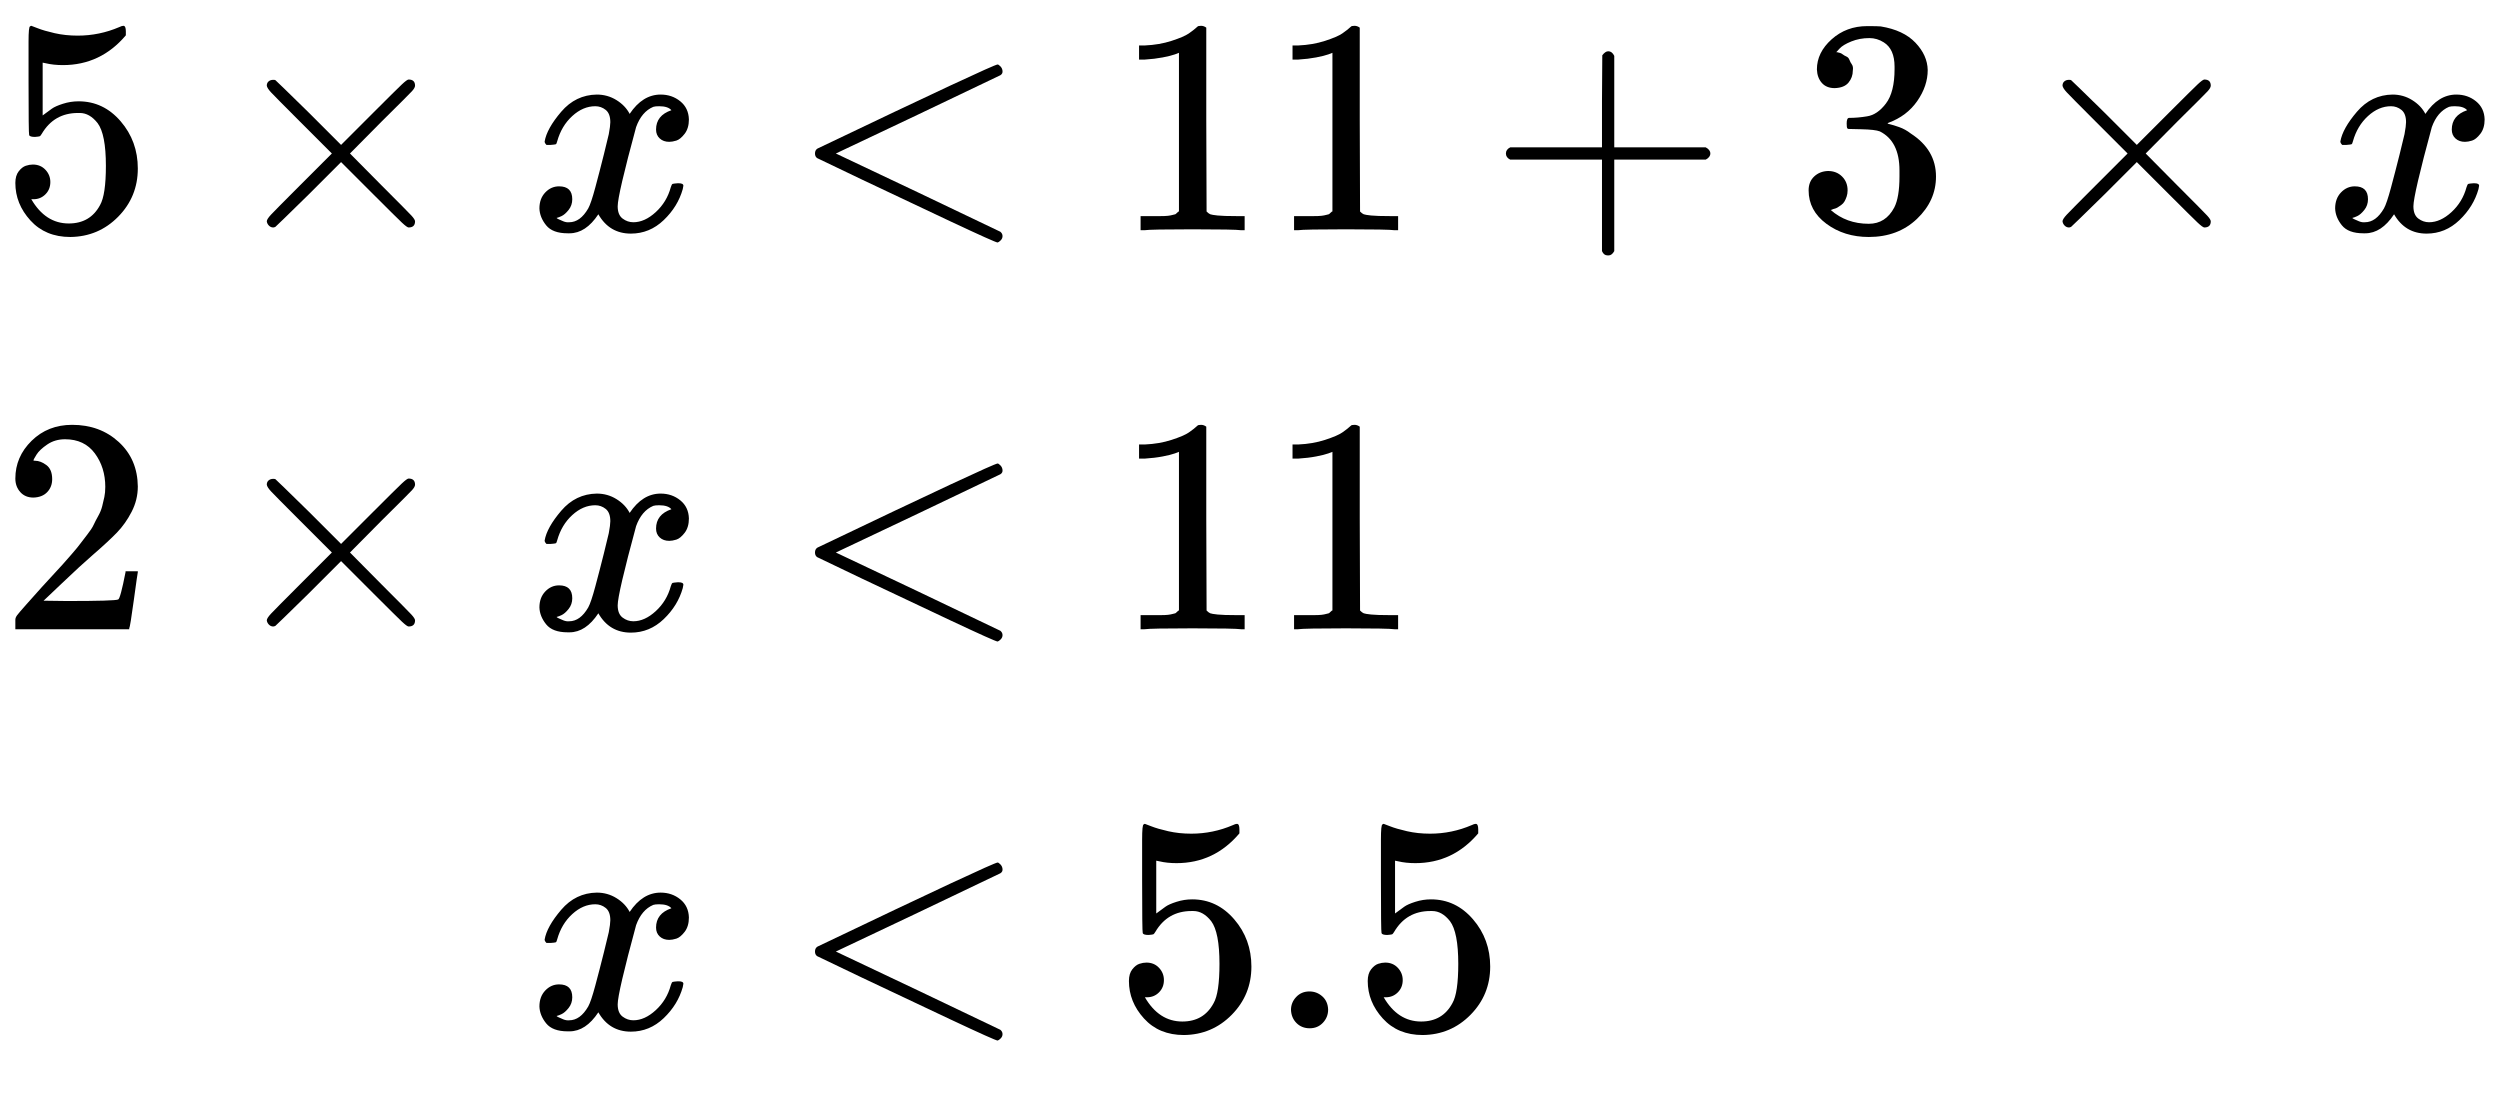<?xml version="1.0" encoding="UTF-8" standalone="no" ?>
<svg xmlns="http://www.w3.org/2000/svg" width="18.427ex" height="8.145ex" viewBox="0 -2050 8144.9 3600" xmlns:xlink="http://www.w3.org/1999/xlink" aria-hidden="true" style=""><defs><path id="MJX-256-TEX-N-35" d="M164 157Q164 133 148 117T109 101H102Q148 22 224 22Q294 22 326 82Q345 115 345 210Q345 313 318 349Q292 382 260 382H254Q176 382 136 314Q132 307 129 306T114 304Q97 304 95 310Q93 314 93 485V614Q93 664 98 664Q100 666 102 666Q103 666 123 658T178 642T253 634Q324 634 389 662Q397 666 402 666Q410 666 410 648V635Q328 538 205 538Q174 538 149 544L139 546V374Q158 388 169 396T205 412T256 420Q337 420 393 355T449 201Q449 109 385 44T229 -22Q148 -22 99 32T50 154Q50 178 61 192T84 210T107 214Q132 214 148 197T164 157Z"></path><path id="MJX-256-TEX-N-D7" d="M630 29Q630 9 609 9Q604 9 587 25T493 118L389 222L284 117Q178 13 175 11Q171 9 168 9Q160 9 154 15T147 29Q147 36 161 51T255 146L359 250L255 354Q174 435 161 449T147 471Q147 480 153 485T168 490Q173 490 175 489Q178 487 284 383L389 278L493 382Q570 459 587 475T609 491Q630 491 630 471Q630 464 620 453T522 355L418 250L522 145Q606 61 618 48T630 29Z"></path><path id="MJX-256-TEX-I-1D465" d="M52 289Q59 331 106 386T222 442Q257 442 286 424T329 379Q371 442 430 442Q467 442 494 420T522 361Q522 332 508 314T481 292T458 288Q439 288 427 299T415 328Q415 374 465 391Q454 404 425 404Q412 404 406 402Q368 386 350 336Q290 115 290 78Q290 50 306 38T341 26Q378 26 414 59T463 140Q466 150 469 151T485 153H489Q504 153 504 145Q504 144 502 134Q486 77 440 33T333 -11Q263 -11 227 52Q186 -10 133 -10H127Q78 -10 57 16T35 71Q35 103 54 123T99 143Q142 143 142 101Q142 81 130 66T107 46T94 41L91 40Q91 39 97 36T113 29T132 26Q168 26 194 71Q203 87 217 139T245 247T261 313Q266 340 266 352Q266 380 251 392T217 404Q177 404 142 372T93 290Q91 281 88 280T72 278H58Q52 284 52 289Z"></path><path id="MJX-256-TEX-N-3C" d="M694 -11T694 -19T688 -33T678 -40Q671 -40 524 29T234 166L90 235Q83 240 83 250Q83 261 91 266Q664 540 678 540Q681 540 687 534T694 519T687 505Q686 504 417 376L151 250L417 124Q686 -4 687 -5Q694 -11 694 -19Z"></path><path id="MJX-256-TEX-N-31" d="M213 578L200 573Q186 568 160 563T102 556H83V602H102Q149 604 189 617T245 641T273 663Q275 666 285 666Q294 666 302 660V361L303 61Q310 54 315 52T339 48T401 46H427V0H416Q395 3 257 3Q121 3 100 0H88V46H114Q136 46 152 46T177 47T193 50T201 52T207 57T213 61V578Z"></path><path id="MJX-256-TEX-N-2B" d="M56 237T56 250T70 270H369V420L370 570Q380 583 389 583Q402 583 409 568V270H707Q722 262 722 250T707 230H409V-68Q401 -82 391 -82H389H387Q375 -82 369 -68V230H70Q56 237 56 250Z"></path><path id="MJX-256-TEX-N-33" d="M127 463Q100 463 85 480T69 524Q69 579 117 622T233 665Q268 665 277 664Q351 652 390 611T430 522Q430 470 396 421T302 350L299 348Q299 347 308 345T337 336T375 315Q457 262 457 175Q457 96 395 37T238 -22Q158 -22 100 21T42 130Q42 158 60 175T105 193Q133 193 151 175T169 130Q169 119 166 110T159 94T148 82T136 74T126 70T118 67L114 66Q165 21 238 21Q293 21 321 74Q338 107 338 175V195Q338 290 274 322Q259 328 213 329L171 330L168 332Q166 335 166 348Q166 366 174 366Q202 366 232 371Q266 376 294 413T322 525V533Q322 590 287 612Q265 626 240 626Q208 626 181 615T143 592T132 580H135Q138 579 143 578T153 573T165 566T175 555T183 540T186 520Q186 498 172 481T127 463Z"></path><path id="MJX-256-TEX-N-32" d="M109 429Q82 429 66 447T50 491Q50 562 103 614T235 666Q326 666 387 610T449 465Q449 422 429 383T381 315T301 241Q265 210 201 149L142 93L218 92Q375 92 385 97Q392 99 409 186V189H449V186Q448 183 436 95T421 3V0H50V19V31Q50 38 56 46T86 81Q115 113 136 137Q145 147 170 174T204 211T233 244T261 278T284 308T305 340T320 369T333 401T340 431T343 464Q343 527 309 573T212 619Q179 619 154 602T119 569T109 550Q109 549 114 549Q132 549 151 535T170 489Q170 464 154 447T109 429Z"></path><path id="MJX-256-TEX-N-2E" d="M78 60Q78 84 95 102T138 120Q162 120 180 104T199 61Q199 36 182 18T139 0T96 17T78 60Z"></path></defs><g stroke="currentColor" fill="currentColor" stroke-width="0" transform="matrix(1 0 0 -1 0 0)"><g data-mml-node="math"><g data-mml-node="mtable"><g data-mml-node="mtr" transform="translate(0, 1300)"><g data-mml-node="mtd"><g data-mml-node="mn"><use xlink:href="#MJX-256-TEX-N-35"></use></g><g data-mml-node="mo" transform="translate(722.2, 0)"><use xlink:href="#MJX-256-TEX-N-D7"></use></g><g data-mml-node="mi" transform="translate(1722.4, 0)"><use xlink:href="#MJX-256-TEX-I-1D465"></use></g></g><g data-mml-node="mtd" transform="translate(2294.4, 0)"><g data-mml-node="mi"></g><g data-mml-node="mo" transform="translate(277.8, 0)"><use xlink:href="#MJX-256-TEX-N-3C"></use></g><g data-mml-node="mn" transform="translate(1333.6, 0)"><use xlink:href="#MJX-256-TEX-N-31"></use><use xlink:href="#MJX-256-TEX-N-31" transform="translate(500, 0)"></use></g><g data-mml-node="mo" transform="translate(2555.8, 0)"><use xlink:href="#MJX-256-TEX-N-2B"></use></g><g data-mml-node="mn" transform="translate(3556, 0)"><use xlink:href="#MJX-256-TEX-N-33"></use></g><g data-mml-node="mo" transform="translate(4278.2, 0)"><use xlink:href="#MJX-256-TEX-N-D7"></use></g><g data-mml-node="mi" transform="translate(5278.4, 0)"><use xlink:href="#MJX-256-TEX-I-1D465"></use></g></g></g><g data-mml-node="mtr" transform="translate(0, 0)"><g data-mml-node="mtd"><g data-mml-node="mn"><use xlink:href="#MJX-256-TEX-N-32"></use></g><g data-mml-node="mo" transform="translate(722.2, 0)"><use xlink:href="#MJX-256-TEX-N-D7"></use></g><g data-mml-node="mi" transform="translate(1722.4, 0)"><use xlink:href="#MJX-256-TEX-I-1D465"></use></g></g><g data-mml-node="mtd" transform="translate(2294.4, 0)"><g data-mml-node="mi"></g><g data-mml-node="mo" transform="translate(277.8, 0)"><use xlink:href="#MJX-256-TEX-N-3C"></use></g><g data-mml-node="mn" transform="translate(1333.6, 0)"><use xlink:href="#MJX-256-TEX-N-31"></use><use xlink:href="#MJX-256-TEX-N-31" transform="translate(500, 0)"></use></g></g></g><g data-mml-node="mtr" transform="translate(0, -1300)"><g data-mml-node="mtd" transform="translate(1722.4, 0)"><g data-mml-node="mi"><use xlink:href="#MJX-256-TEX-I-1D465"></use></g></g><g data-mml-node="mtd" transform="translate(2294.4, 0)"><g data-mml-node="mi"></g><g data-mml-node="mo" transform="translate(277.8, 0)"><use xlink:href="#MJX-256-TEX-N-3C"></use></g><g data-mml-node="mn" transform="translate(1333.6, 0)"><use xlink:href="#MJX-256-TEX-N-35"></use><use xlink:href="#MJX-256-TEX-N-2E" transform="translate(500, 0)"></use><use xlink:href="#MJX-256-TEX-N-35" transform="translate(778, 0)"></use></g></g></g></g></g></g></svg>